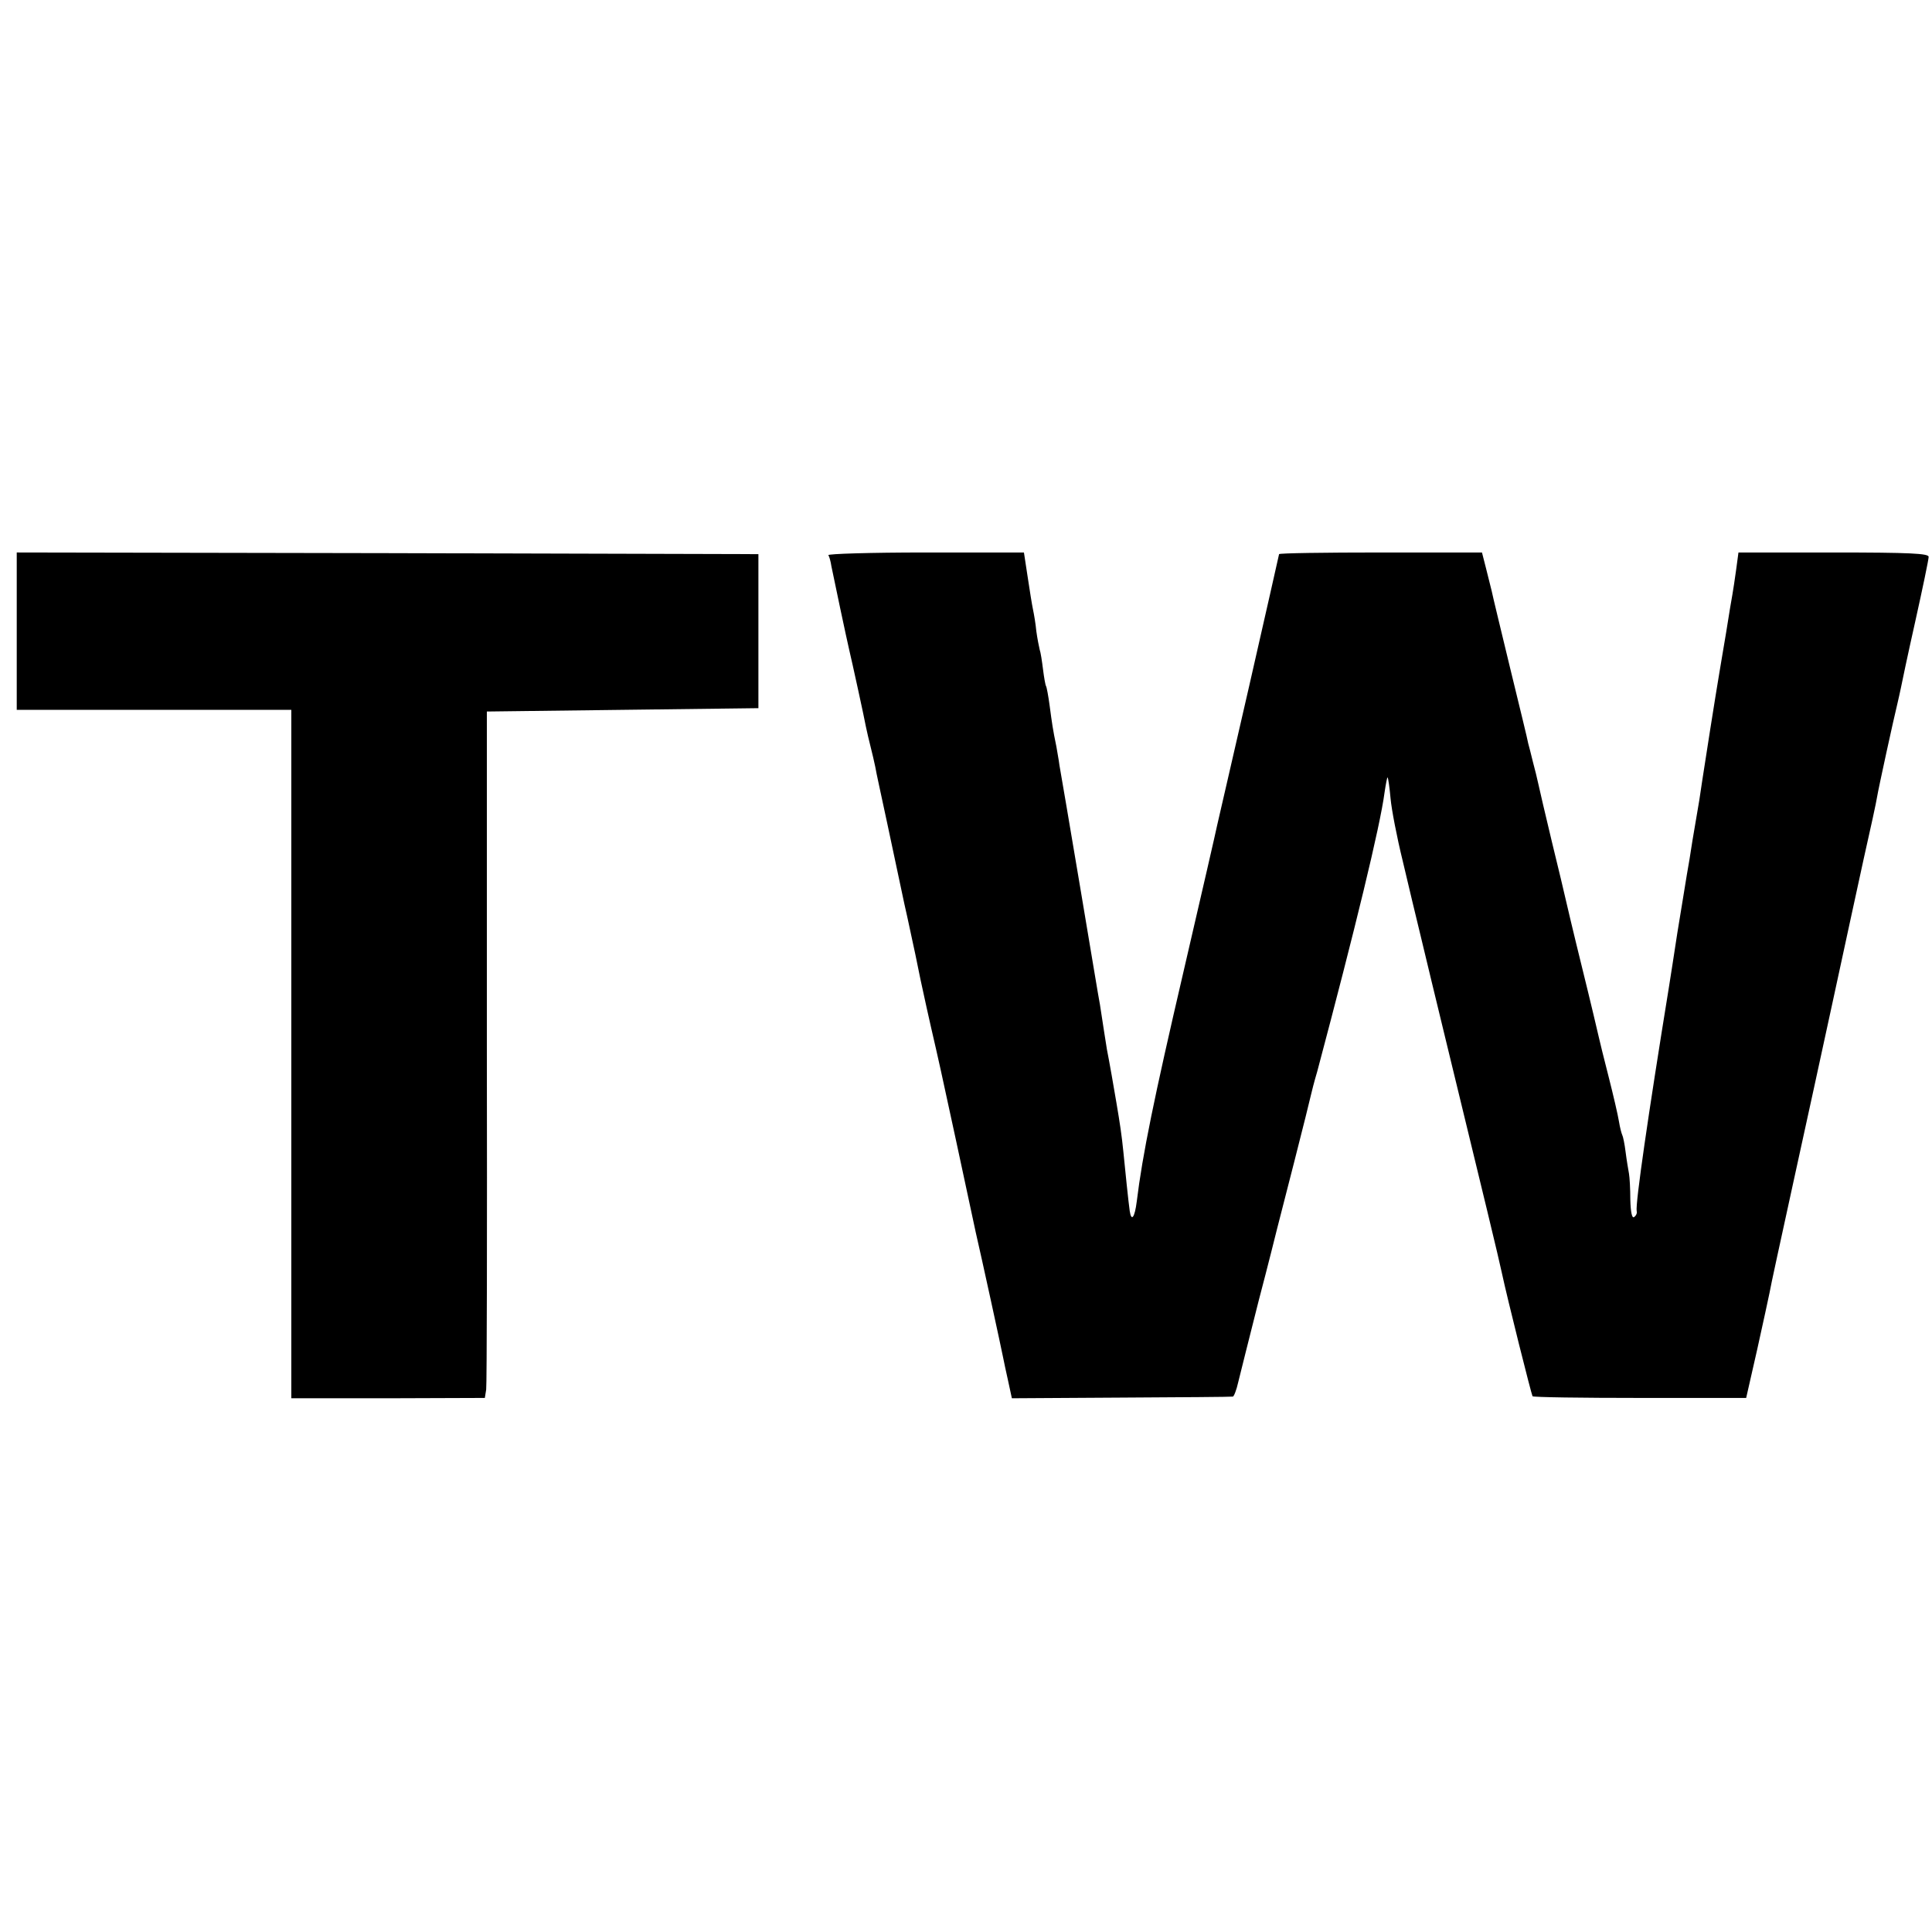 <?xml version="1.0" standalone="no"?>
<!DOCTYPE svg PUBLIC "-//W3C//DTD SVG 20010904//EN"
 "http://www.w3.org/TR/2001/REC-SVG-20010904/DTD/svg10.dtd">
<svg version="1.0" xmlns="http://www.w3.org/2000/svg"
 width="577pt" height="577pt" viewBox="0 0 577 577"
 preserveAspectRatio="xMidYMid meet">
<g transform="translate(0,577) scale(0.1,-0.1)"
fill="#000000" stroke="none">
<path d="M50 3885 l0 -235 410 0 410 0 0 -1028 0 -1028 289 0 289 1 4 25 c2
14 3 475 2 1025 l0 1000 405 5 406 5 0 230 0 230 -1108 3 -1107 2 0 -235z"/>
<path d="M2474 4112 c3 -5 7 -19 9 -33 5 -26 47 -224 53 -249 8 -33 46 -207
50 -230 3 -14 9 -41 14 -60 5 -19 11 -46 14 -60 2 -14 19 -90 36 -170 17 -80
40 -188 51 -240 12 -52 22 -102 24 -110 2 -8 13 -60 24 -115 12 -55 26 -120
32 -145 22 -95 30 -131 74 -335 25 -115 51 -239 59 -275 17 -73 76 -344 82
-375 2 -11 9 -43 15 -70 l11 -51 327 2 c179 1 329 2 333 3 3 0 11 20 16 43 6
24 33 133 61 243 29 110 53 207 55 215 2 8 25 98 51 199 26 101 48 191 50 200
2 9 10 41 19 71 113 425 188 733 201 833 4 27 8 47 9 45 2 -1 6 -30 9 -63 3
-33 19 -116 36 -185 16 -69 41 -172 55 -230 14 -58 45 -188 70 -290 122 -502
161 -663 171 -710 17 -80 89 -366 92 -370 3 -3 147 -5 321 -5 l317 0 33 145
c18 80 34 156 37 170 2 14 34 160 70 325 36 165 91 415 121 555 30 140 71 327
90 415 20 88 38 171 40 185 4 25 49 231 61 280 3 14 8 34 10 45 2 11 21 101
43 199 22 99 40 185 40 193 0 10 -54 13 -284 13 l-284 0 -7 -52 c-4 -29 -9
-62 -11 -73 -2 -11 -11 -63 -19 -115 -9 -52 -18 -108 -21 -125 -8 -46 -46
-287 -50 -315 -2 -14 -6 -41 -9 -60 -20 -116 -25 -148 -29 -175 -3 -16 -12
-70 -20 -120 -15 -91 -19 -115 -31 -195 -4 -25 -9 -56 -11 -70 -62 -382 -100
-644 -96 -667 2 -6 -2 -14 -8 -18 -6 -4 -10 15 -11 52 0 32 -2 67 -4 78 -2 11
-7 40 -10 64 -3 25 -8 48 -10 51 -2 4 -7 22 -10 41 -3 19 -17 79 -31 134 -14
55 -27 107 -29 117 -2 9 -24 103 -50 208 -26 105 -48 199 -50 208 -2 10 -20
85 -40 167 -20 83 -38 161 -41 175 -3 14 -10 43 -16 65 -5 22 -12 47 -14 55
-1 8 -26 110 -54 225 -28 116 -53 219 -55 230 -3 11 -10 41 -17 68 l-12 47
-303 0 c-167 0 -303 -2 -303 -5 0 -2 -41 -181 -90 -397 -50 -216 -92 -402 -95
-413 -2 -11 -47 -207 -100 -435 -89 -382 -123 -549 -140 -688 -6 -48 -16 -62
-21 -29 -4 28 -14 126 -19 177 -5 50 -10 83 -21 148 -5 31 -23 133 -28 157 -3
17 -12 77 -21 135 -2 8 -28 166 -59 350 -31 184 -59 349 -62 365 -2 17 -7 41
-9 55 -11 53 -13 69 -20 121 -4 30 -9 57 -11 60 -2 3 -6 26 -9 50 -3 24 -7 51
-10 59 -2 8 -7 33 -10 55 -2 22 -7 51 -10 65 -3 14 -10 58 -16 98 l-11 72
-295 0 c-162 0 -292 -4 -289 -8z"/>
</g>
</svg>
